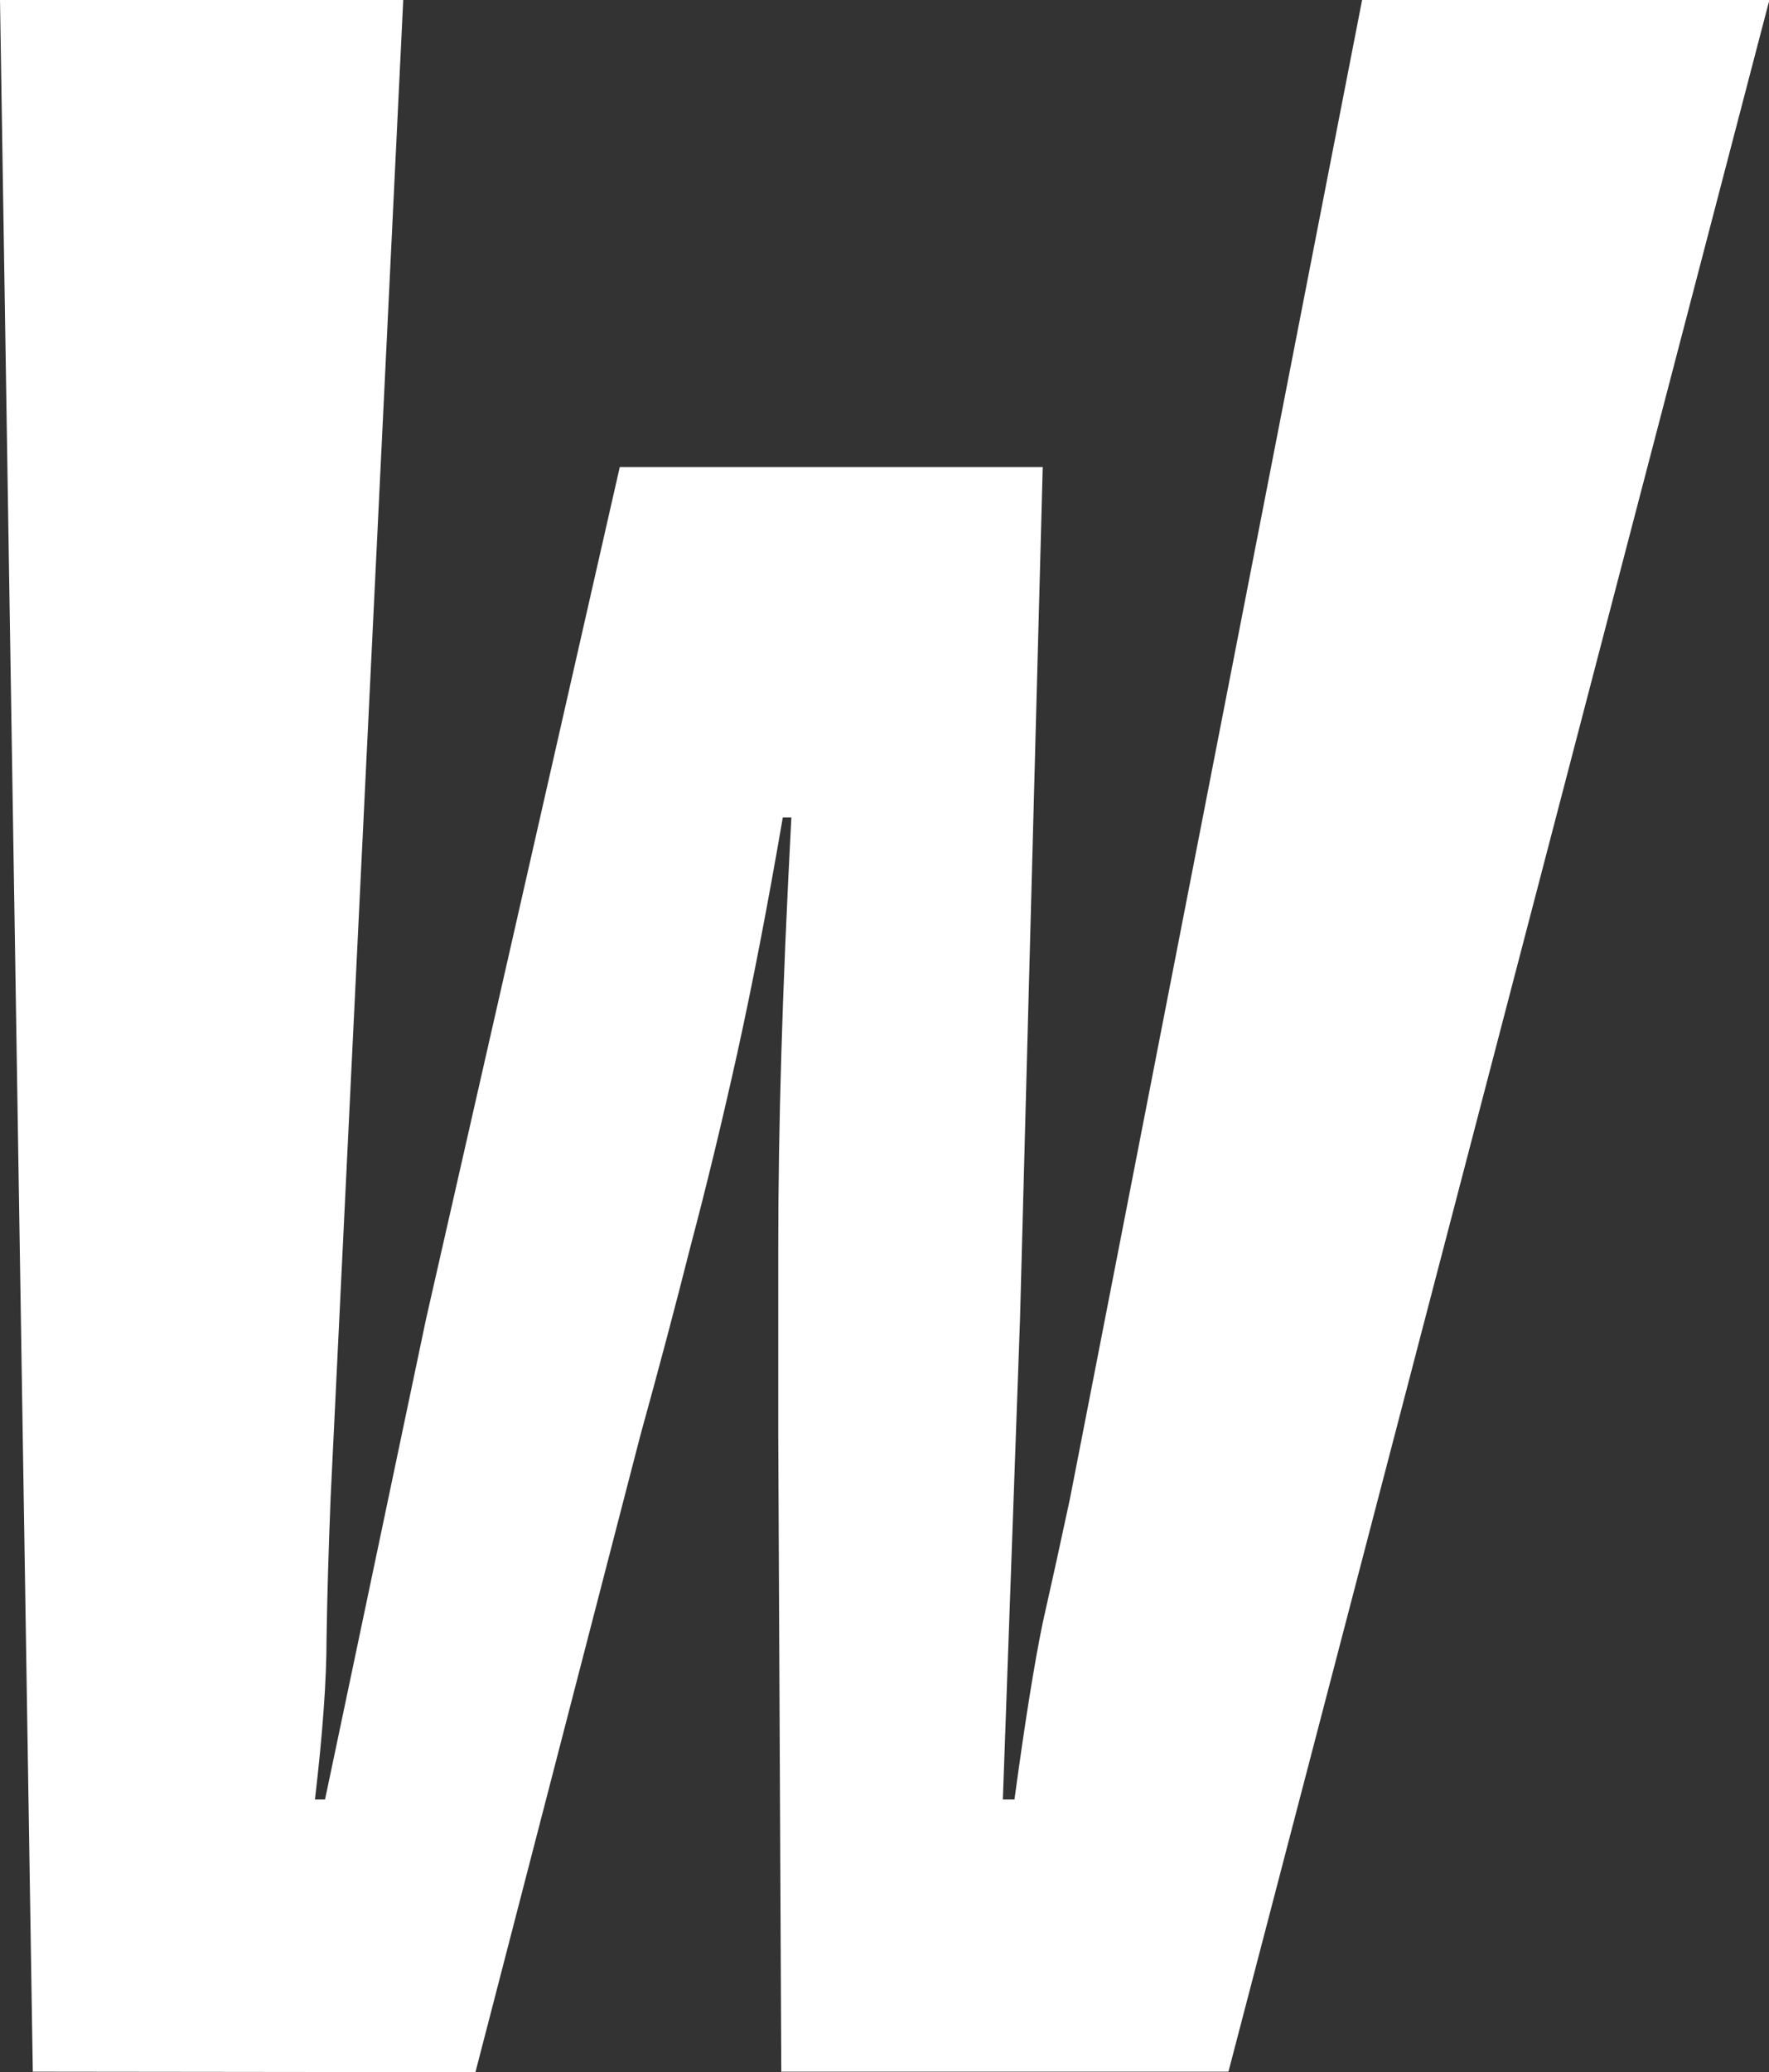 <?xml version="1.0" encoding="UTF-8" standalone="no"?>
<!-- Created with Inkscape (http://www.inkscape.org/) -->

<svg
   width="3.505mm"
   height="4.104mm"
   viewBox="0 0 3.505 4.104"
   version="1.1"
   id="svg1"
   xmlns="http://www.w3.org/2000/svg"
   xmlns:svg="http://www.w3.org/2000/svg">
  <rect x="0" y="0" width="3.505" height="4.104" fill="#333333" stroke="none"/>
  <defs
     id="defs1" />
  <g
     id="layer1"
     transform="translate(-135.501,-82.112)">
    <path
       d="m 135.566,86.215 -0.065,-4.104 h 0.799 l -0.144,2.969 q -0.006,0.15 -0.008,0.277 0,0.124 -0.023,0.319 h 0.02 l 0.2,-0.951 0.384,-1.688 h 0.838 l -0.045,1.688 -0.034,0.951 h 0.023 q 0.031,-0.229 0.056,-0.35 0.028,-0.124 0.054,-0.246 l 0.579,-2.969 h 0.807 l -1.072,4.104 h -0.886 l -0.006,-1.262 q 0,-0.189 0,-0.367 0,-0.181 0.006,-0.384 0.006,-0.206 0.02,-0.471 h -0.017 q -0.045,0.262 -0.09,0.466 -0.045,0.203 -0.093,0.384 -0.045,0.178 -0.099,0.373 l -0.327,1.262 z"
       id="text15"
       style="font-style:italic;font-weight:600;font-size:5.644px;font-family:'Spline Sans Mono';-inkscape-font-specification:'Spline Sans Mono Semi-Bold Italic';fill:#ffffff;stroke-width:0.265"
       aria-label="W" />
  </g>
</svg>
